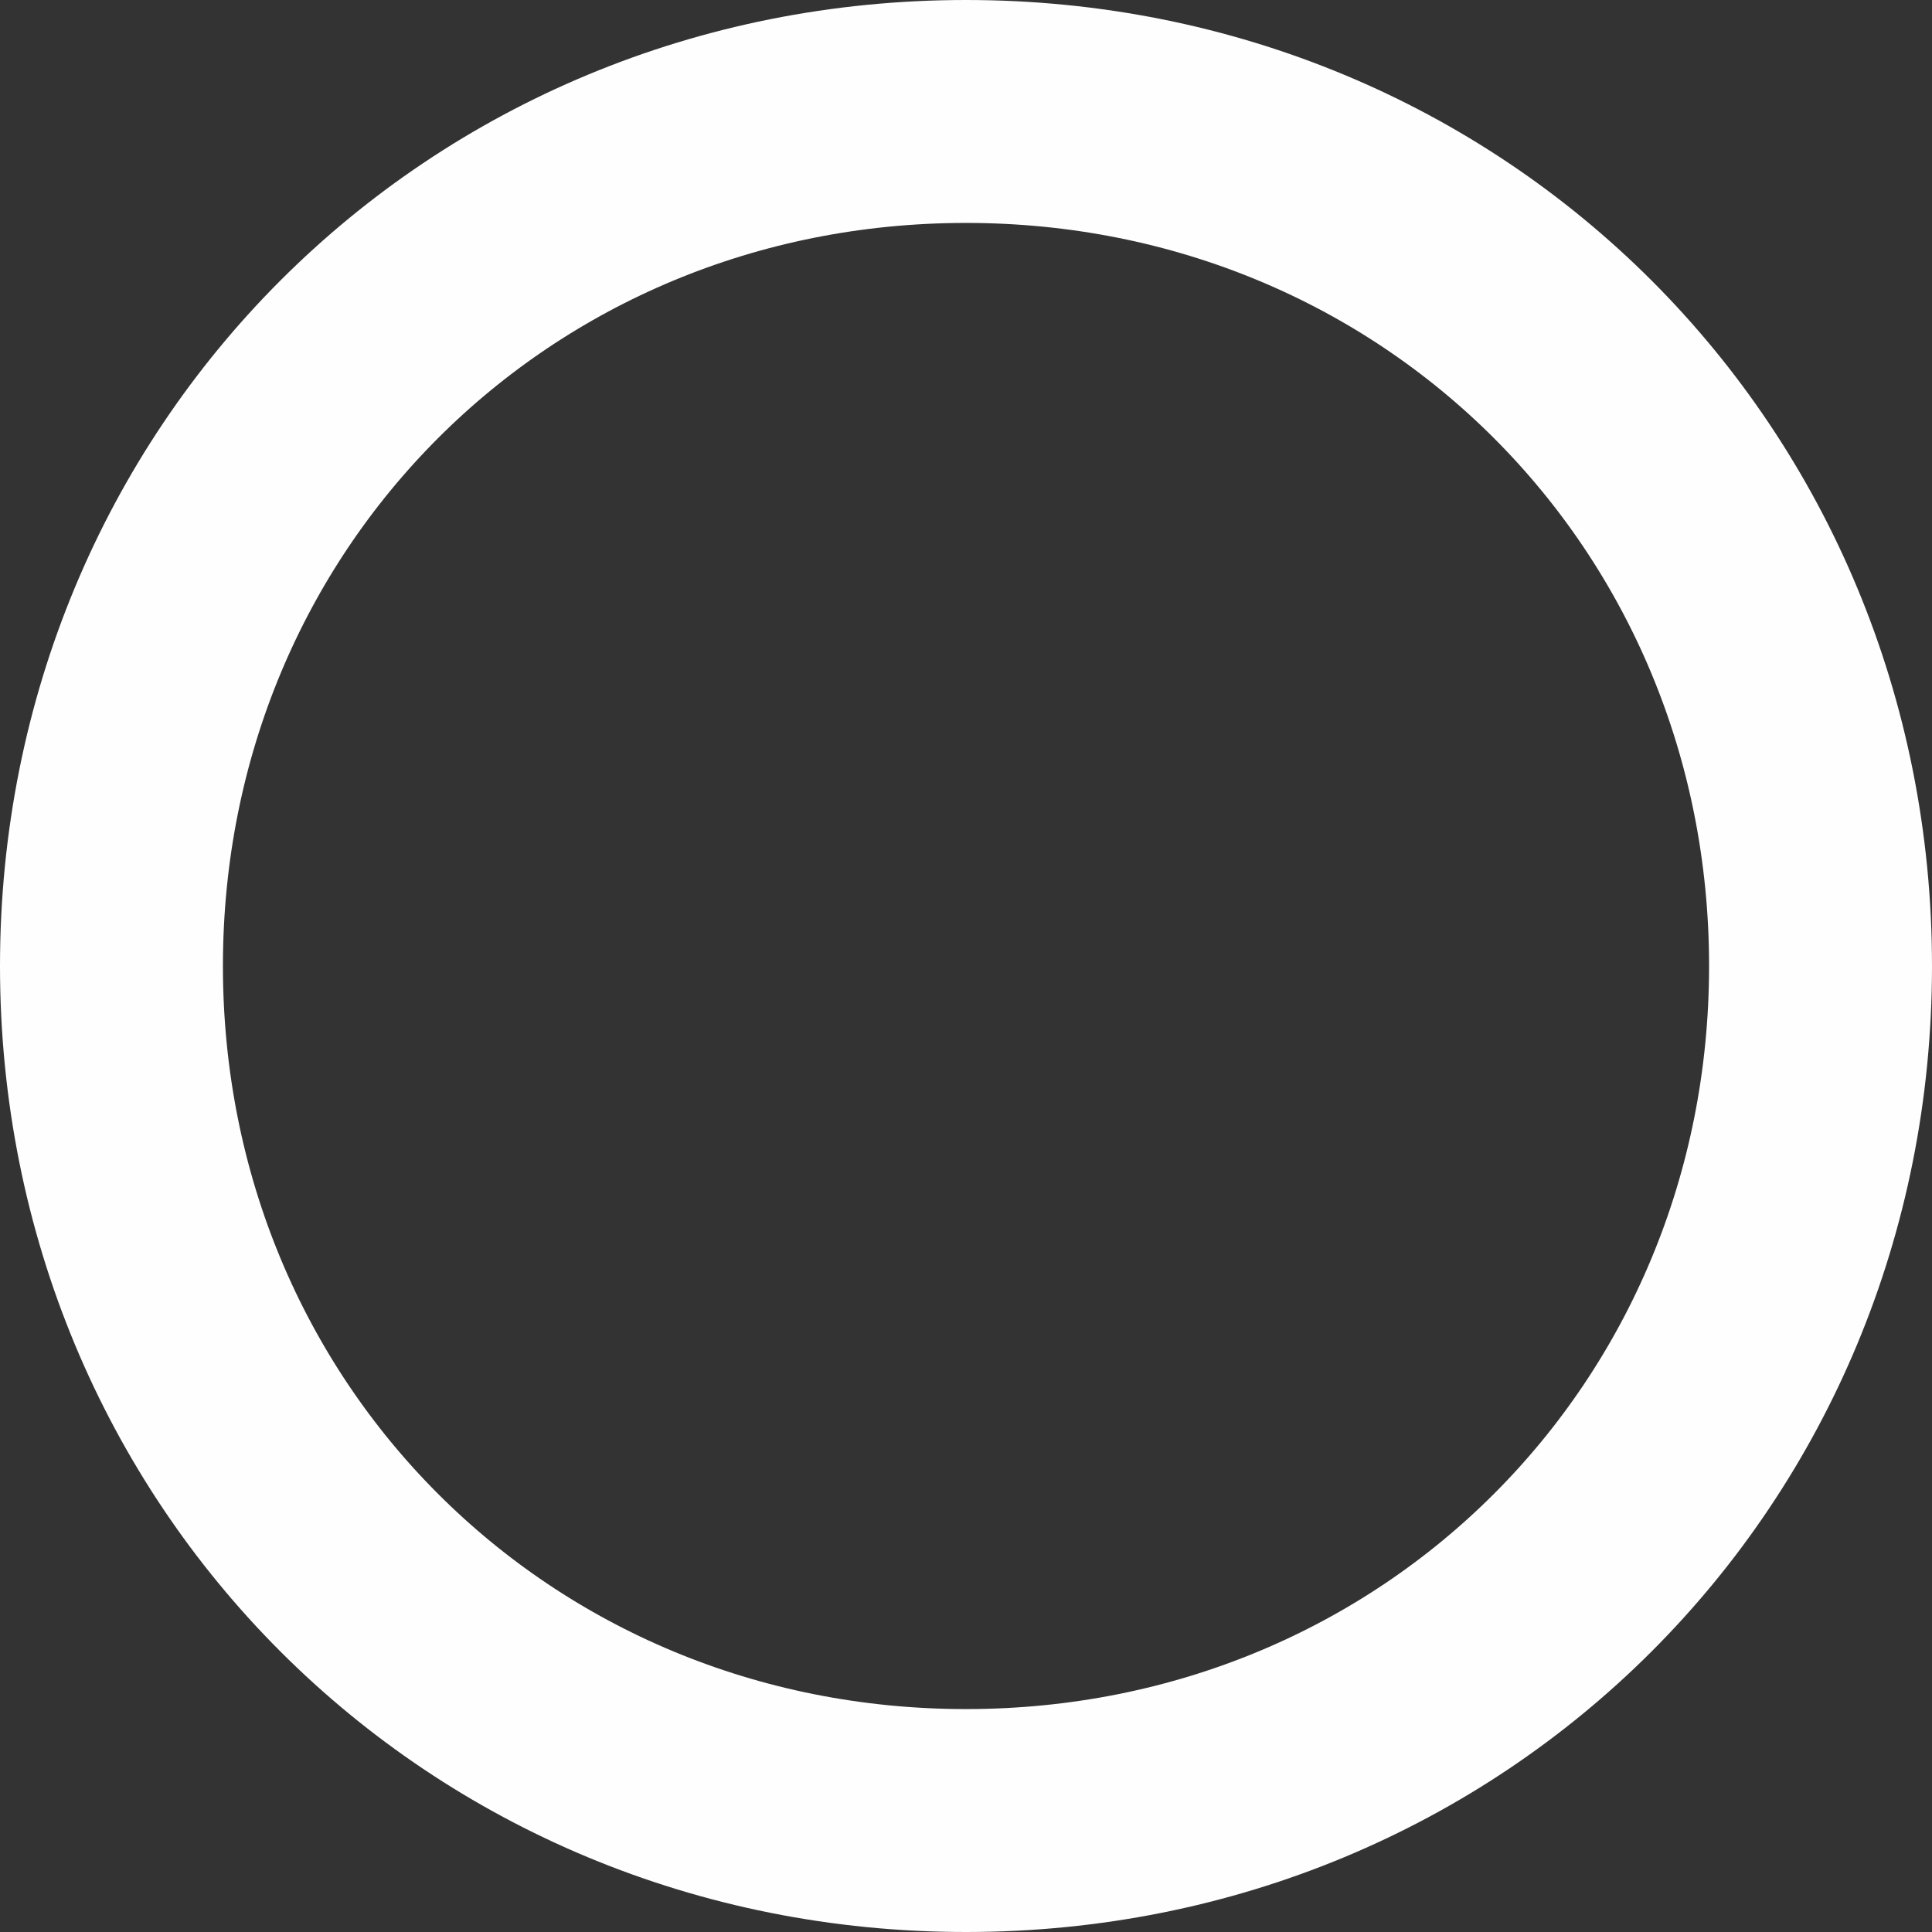 ﻿<?xml version="1.0" encoding="utf-8"?>
<svg version="1.1" width="26px" height="26px" xmlns:xlink="http://www.w3.org/1999/xlink" xmlns="http://www.w3.org/2000/svg">
  <rect width="100%" height="100%" fill="#333333" stroke="none"/>
  <g transform="translate(-5 -5 )">
    <path d="M 18 7.5  C 23.88 7.5  28.5 12.12  28.5 18  C 28.5 23.88  23.88 28.5  18 28.5  C 12.12 28.5  7.5 23.88  7.5 18  C 7.5 12.12  12.12 7.5  18 7.5  Z " fill-rule="nonzero" fill="#ffffff" stroke="none" fill-opacity="0" />
    <path d="M 18 6.5  C 24.44 6.5  29.5 11.56  29.5 18  C 29.5 24.44  24.44 29.5  18 29.5  C 11.56 29.5  6.5 24.44  6.5 18  C 6.5 11.56  11.56 6.5  18 6.5  Z " stroke-width="3" stroke="#ffffff" fill="none" stroke-opacity="0.996" />
  </g>
</svg>
